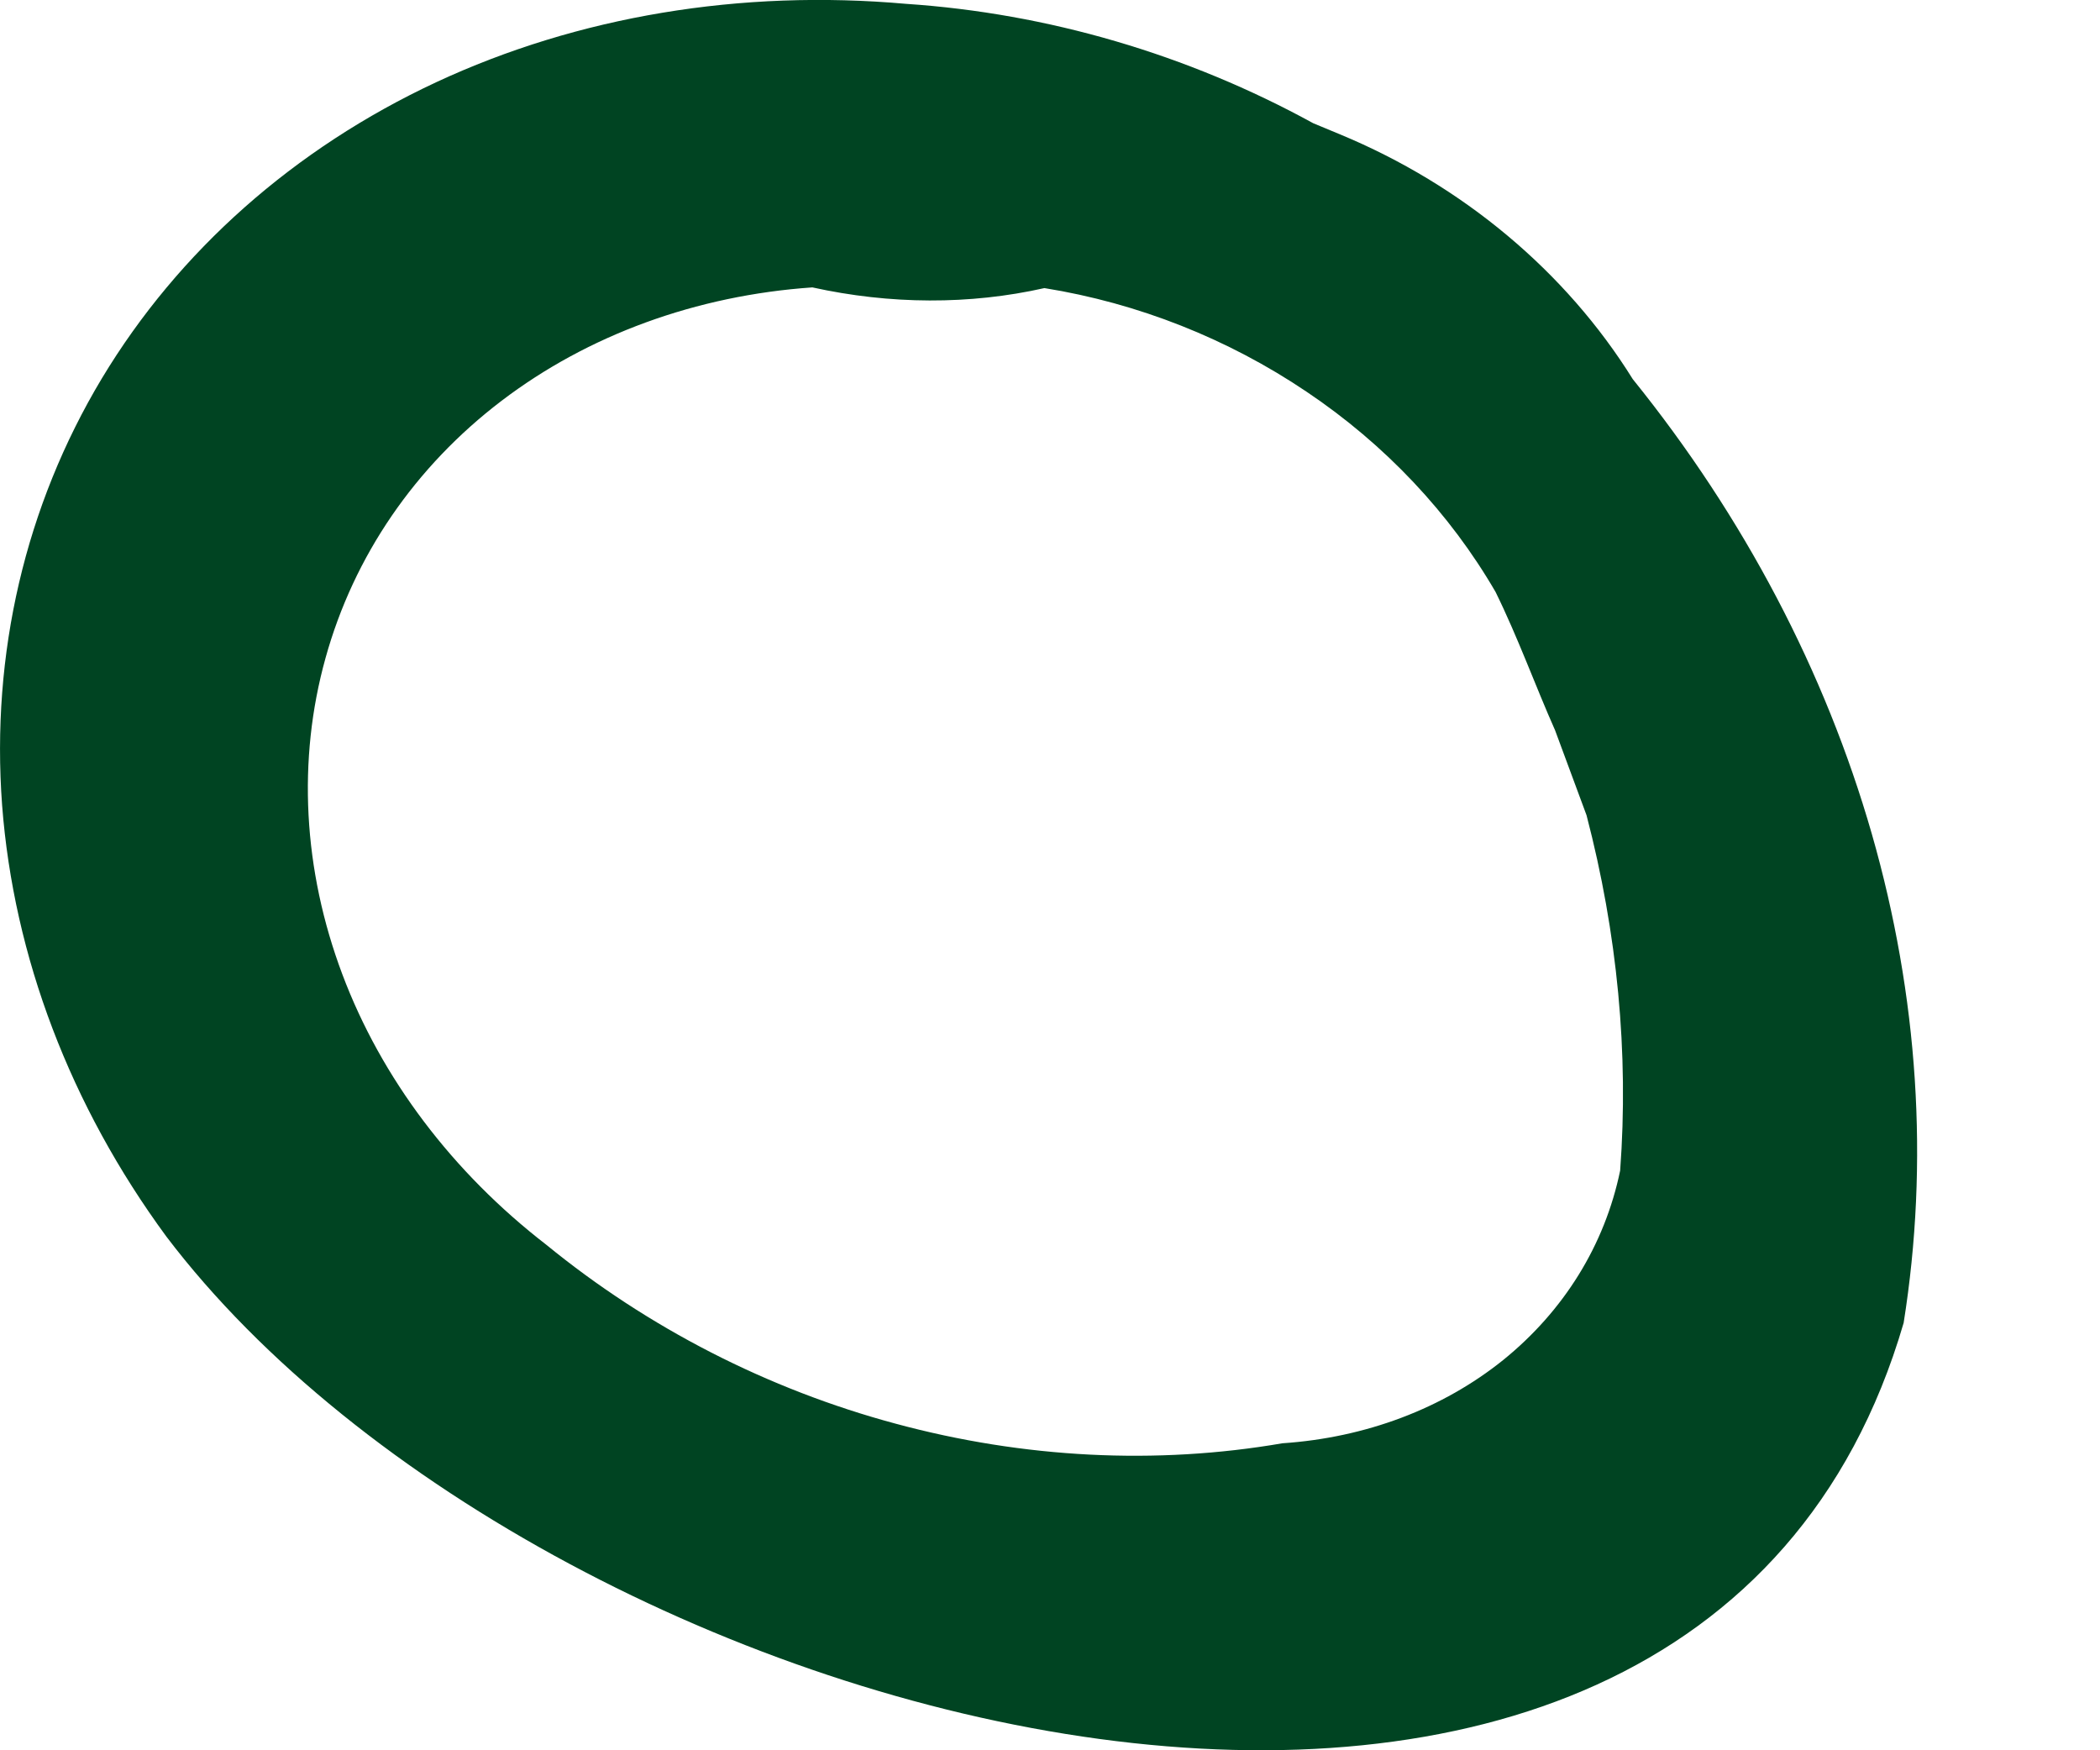<svg width="6" height="5" viewBox="0 0 6 5" fill="none" xmlns="http://www.w3.org/2000/svg">
<path d="M5.439 3.779C5.512 3.321 5.481 2.846 5.348 2.382C5.215 1.919 4.983 1.477 4.665 1.083C4.474 0.776 4.179 0.529 3.829 0.384C3.829 0.384 3.783 0.365 3.752 0.352C3.393 0.155 2.993 0.038 2.589 0.011C2.117 -0.031 1.652 0.046 1.246 0.235C0.841 0.424 0.51 0.717 0.291 1.081C0.072 1.446 -0.026 1.868 0.006 2.3C0.039 2.733 0.201 3.159 0.475 3.532C1.566 4.97 4.838 5.84 5.439 3.779ZM2.321 0.821C2.543 0.87 2.771 0.871 2.984 0.823C3.252 0.866 3.509 0.968 3.733 1.119C3.958 1.27 4.143 1.467 4.273 1.691C4.337 1.821 4.387 1.96 4.443 2.086L4.533 2.329C4.621 2.666 4.654 3.008 4.629 3.344C4.585 3.557 4.468 3.745 4.295 3.885C4.122 4.024 3.902 4.107 3.664 4.123C3.304 4.185 2.925 4.166 2.559 4.067C2.194 3.969 1.851 3.793 1.561 3.556C1.293 3.349 1.09 3.081 0.978 2.783C0.866 2.485 0.849 2.171 0.93 1.88C1.011 1.588 1.186 1.333 1.433 1.145C1.68 0.957 1.989 0.844 2.321 0.821Z" fill="#004422"/>
</svg>

